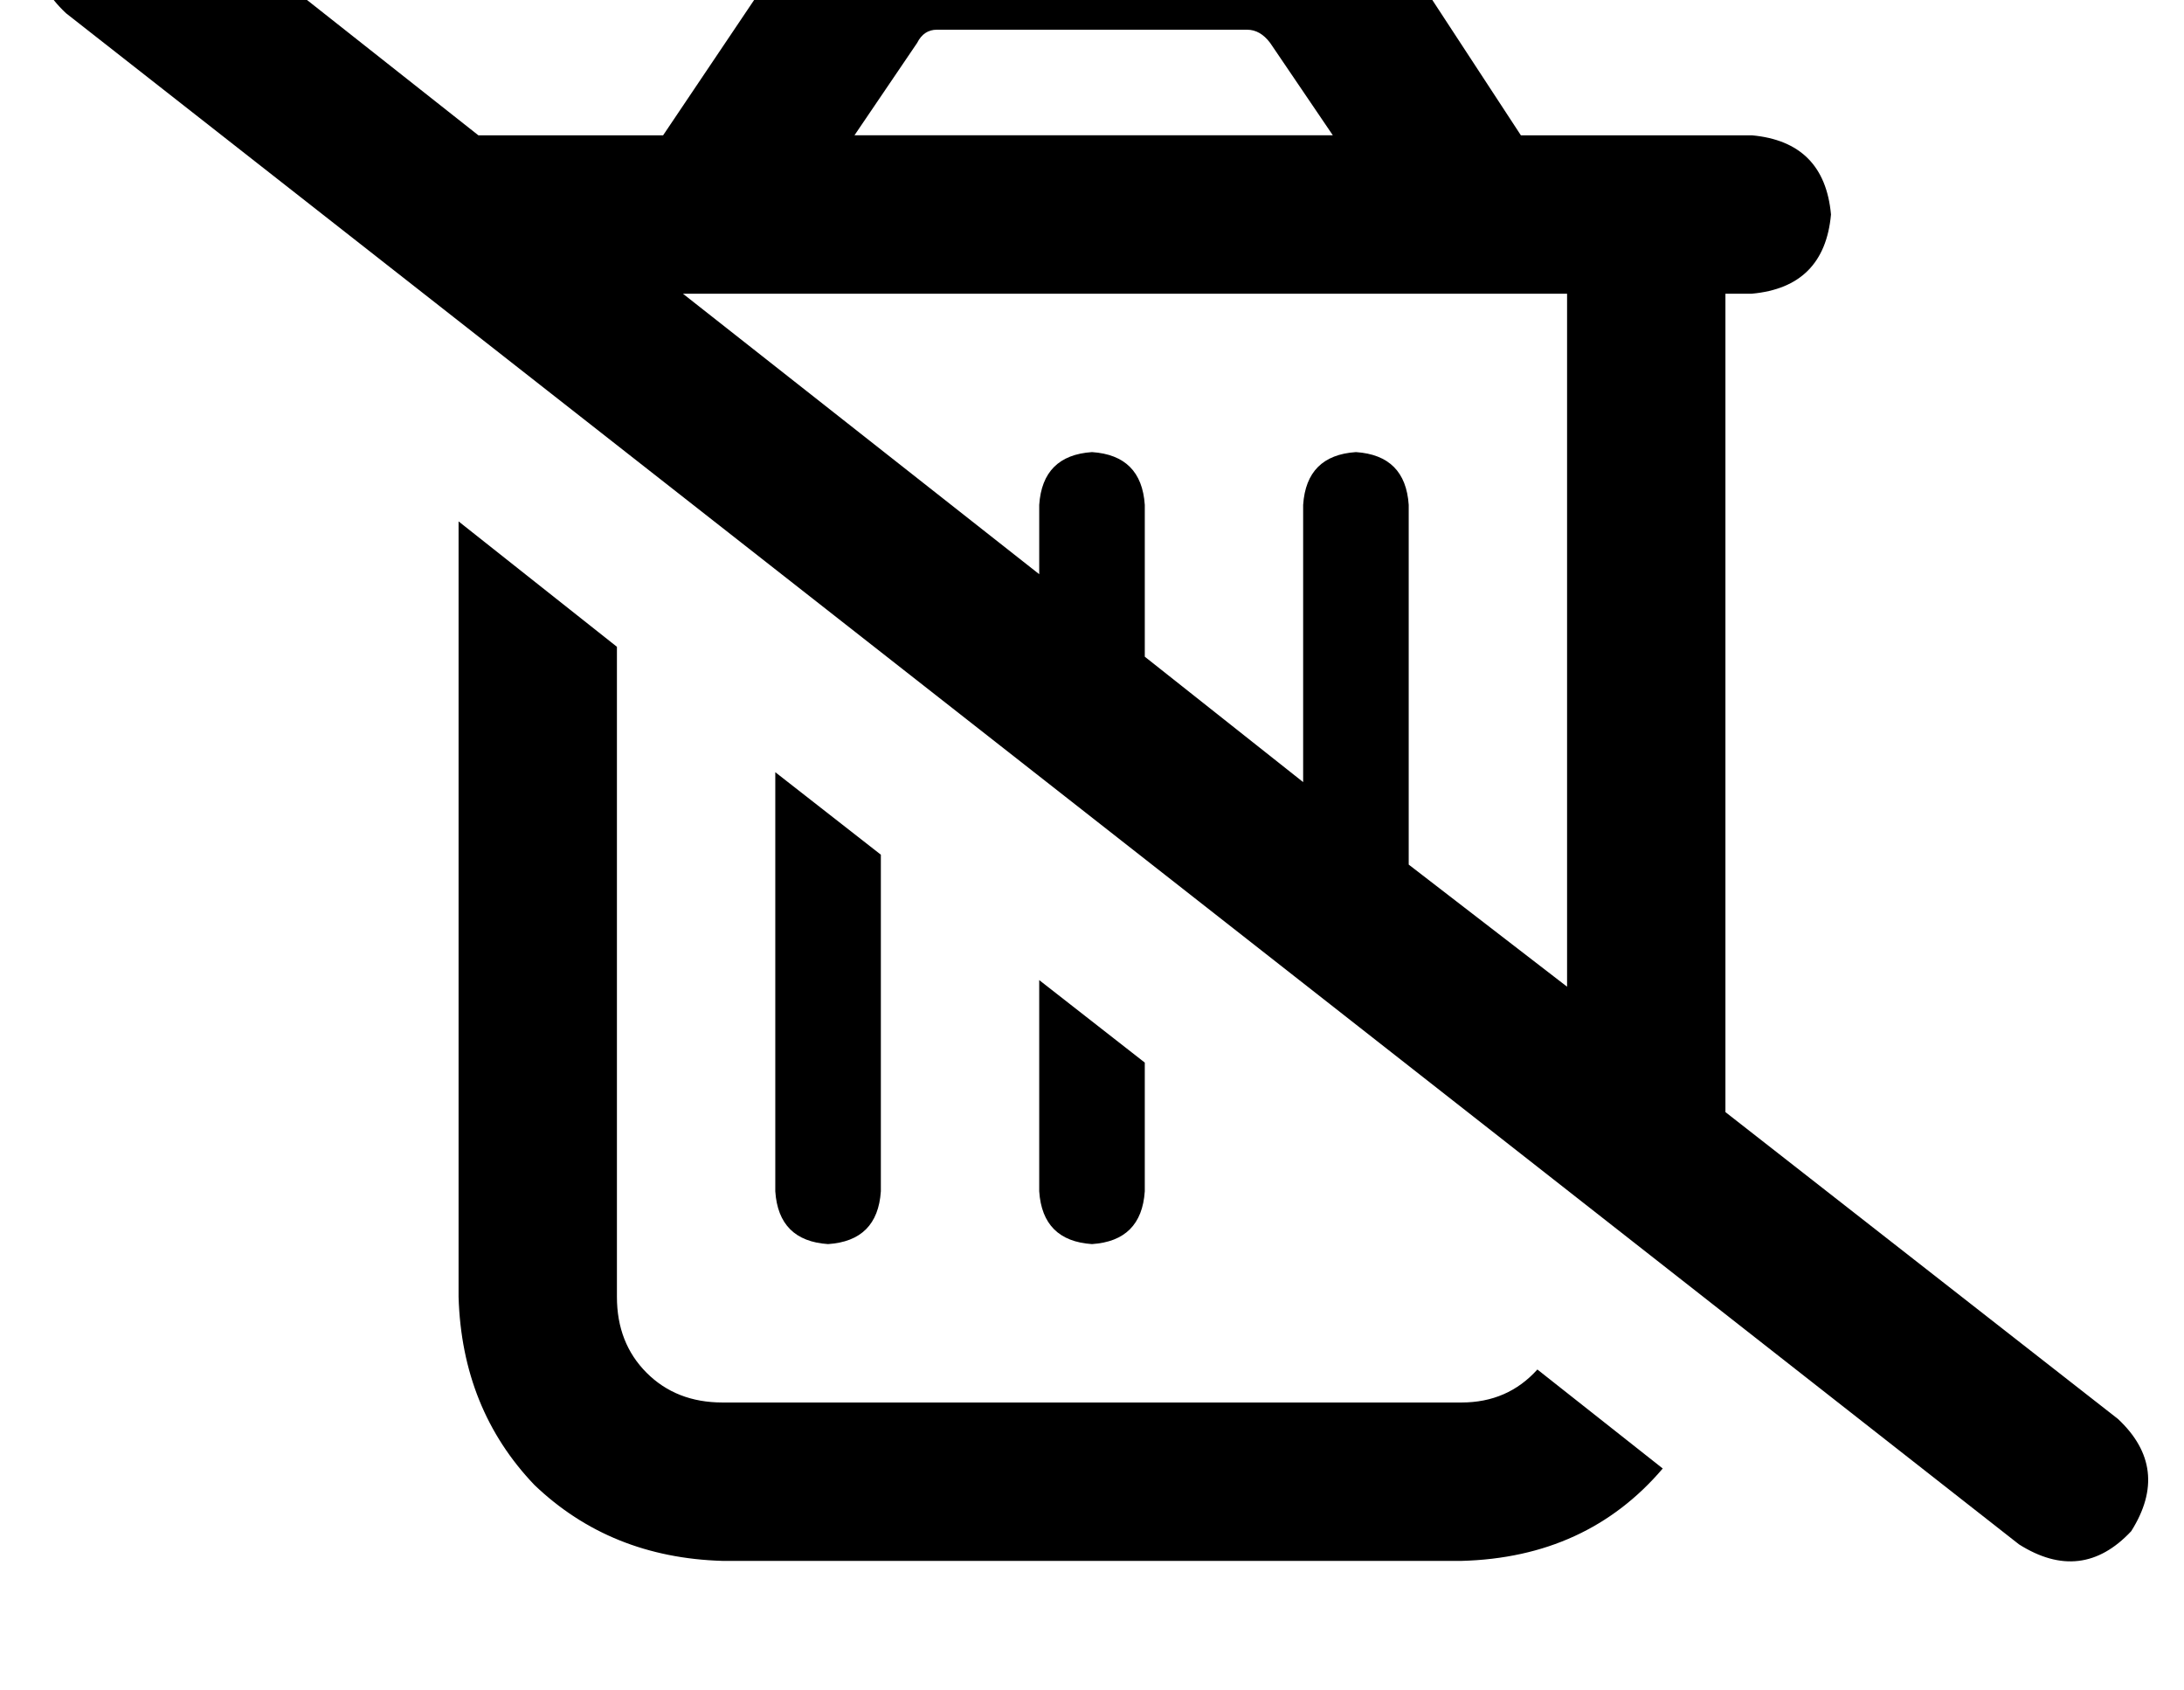 <?xml version="1.0" standalone="no"?>
<!DOCTYPE svg PUBLIC "-//W3C//DTD SVG 1.1//EN" "http://www.w3.org/Graphics/SVG/1.1/DTD/svg11.dtd" >
<svg xmlns="http://www.w3.org/2000/svg" xmlns:xlink="http://www.w3.org/1999/xlink" version="1.1" viewBox="-11 0 662 512">
   <path fill="currentColor"
d="M39 -34q-19 -12 -34 4q-12 19 4 34l592 464v0q19 12 34 -4q12 -19 -4 -34l-119 -93v0v-248v0h8v0q22 -2 24 -24q-2 -22 -24 -24h-8h-62l-36 -55v0q-18 -24 -47 -25h-94v0q-29 1 -46 25l-37 55v0h-14h-42l-95 -75v0zM196 89h268h-268h268v210v0l-48 -37v0v-109v0
q-1 -15 -16 -16q-15 1 -16 16v84v0l-48 -38v0v-46v0q-1 -15 -16 -16q-15 1 -16 16v21v0l-108 -85v0zM455 415q-9 10 -23 10h-224v0q-14 0 -23 -9t-9 -23v-197v0l-48 -38v0v235v0q1 34 23 57q23 22 57 23h224v0q38 -1 61 -28l-38 -30v0zM336 322l-32 -25l32 25l-32 -25v64v0
q1 15 16 16q15 -1 16 -16v-39v0zM224 234v127v-127v127q1 15 16 16q15 -1 16 -16v-102v0l-32 -25v0zM273 9h94h-94h94q4 0 7 4l19 28v0h-145v0l19 -28v0q2 -4 6 -4v0z" />
</svg>
